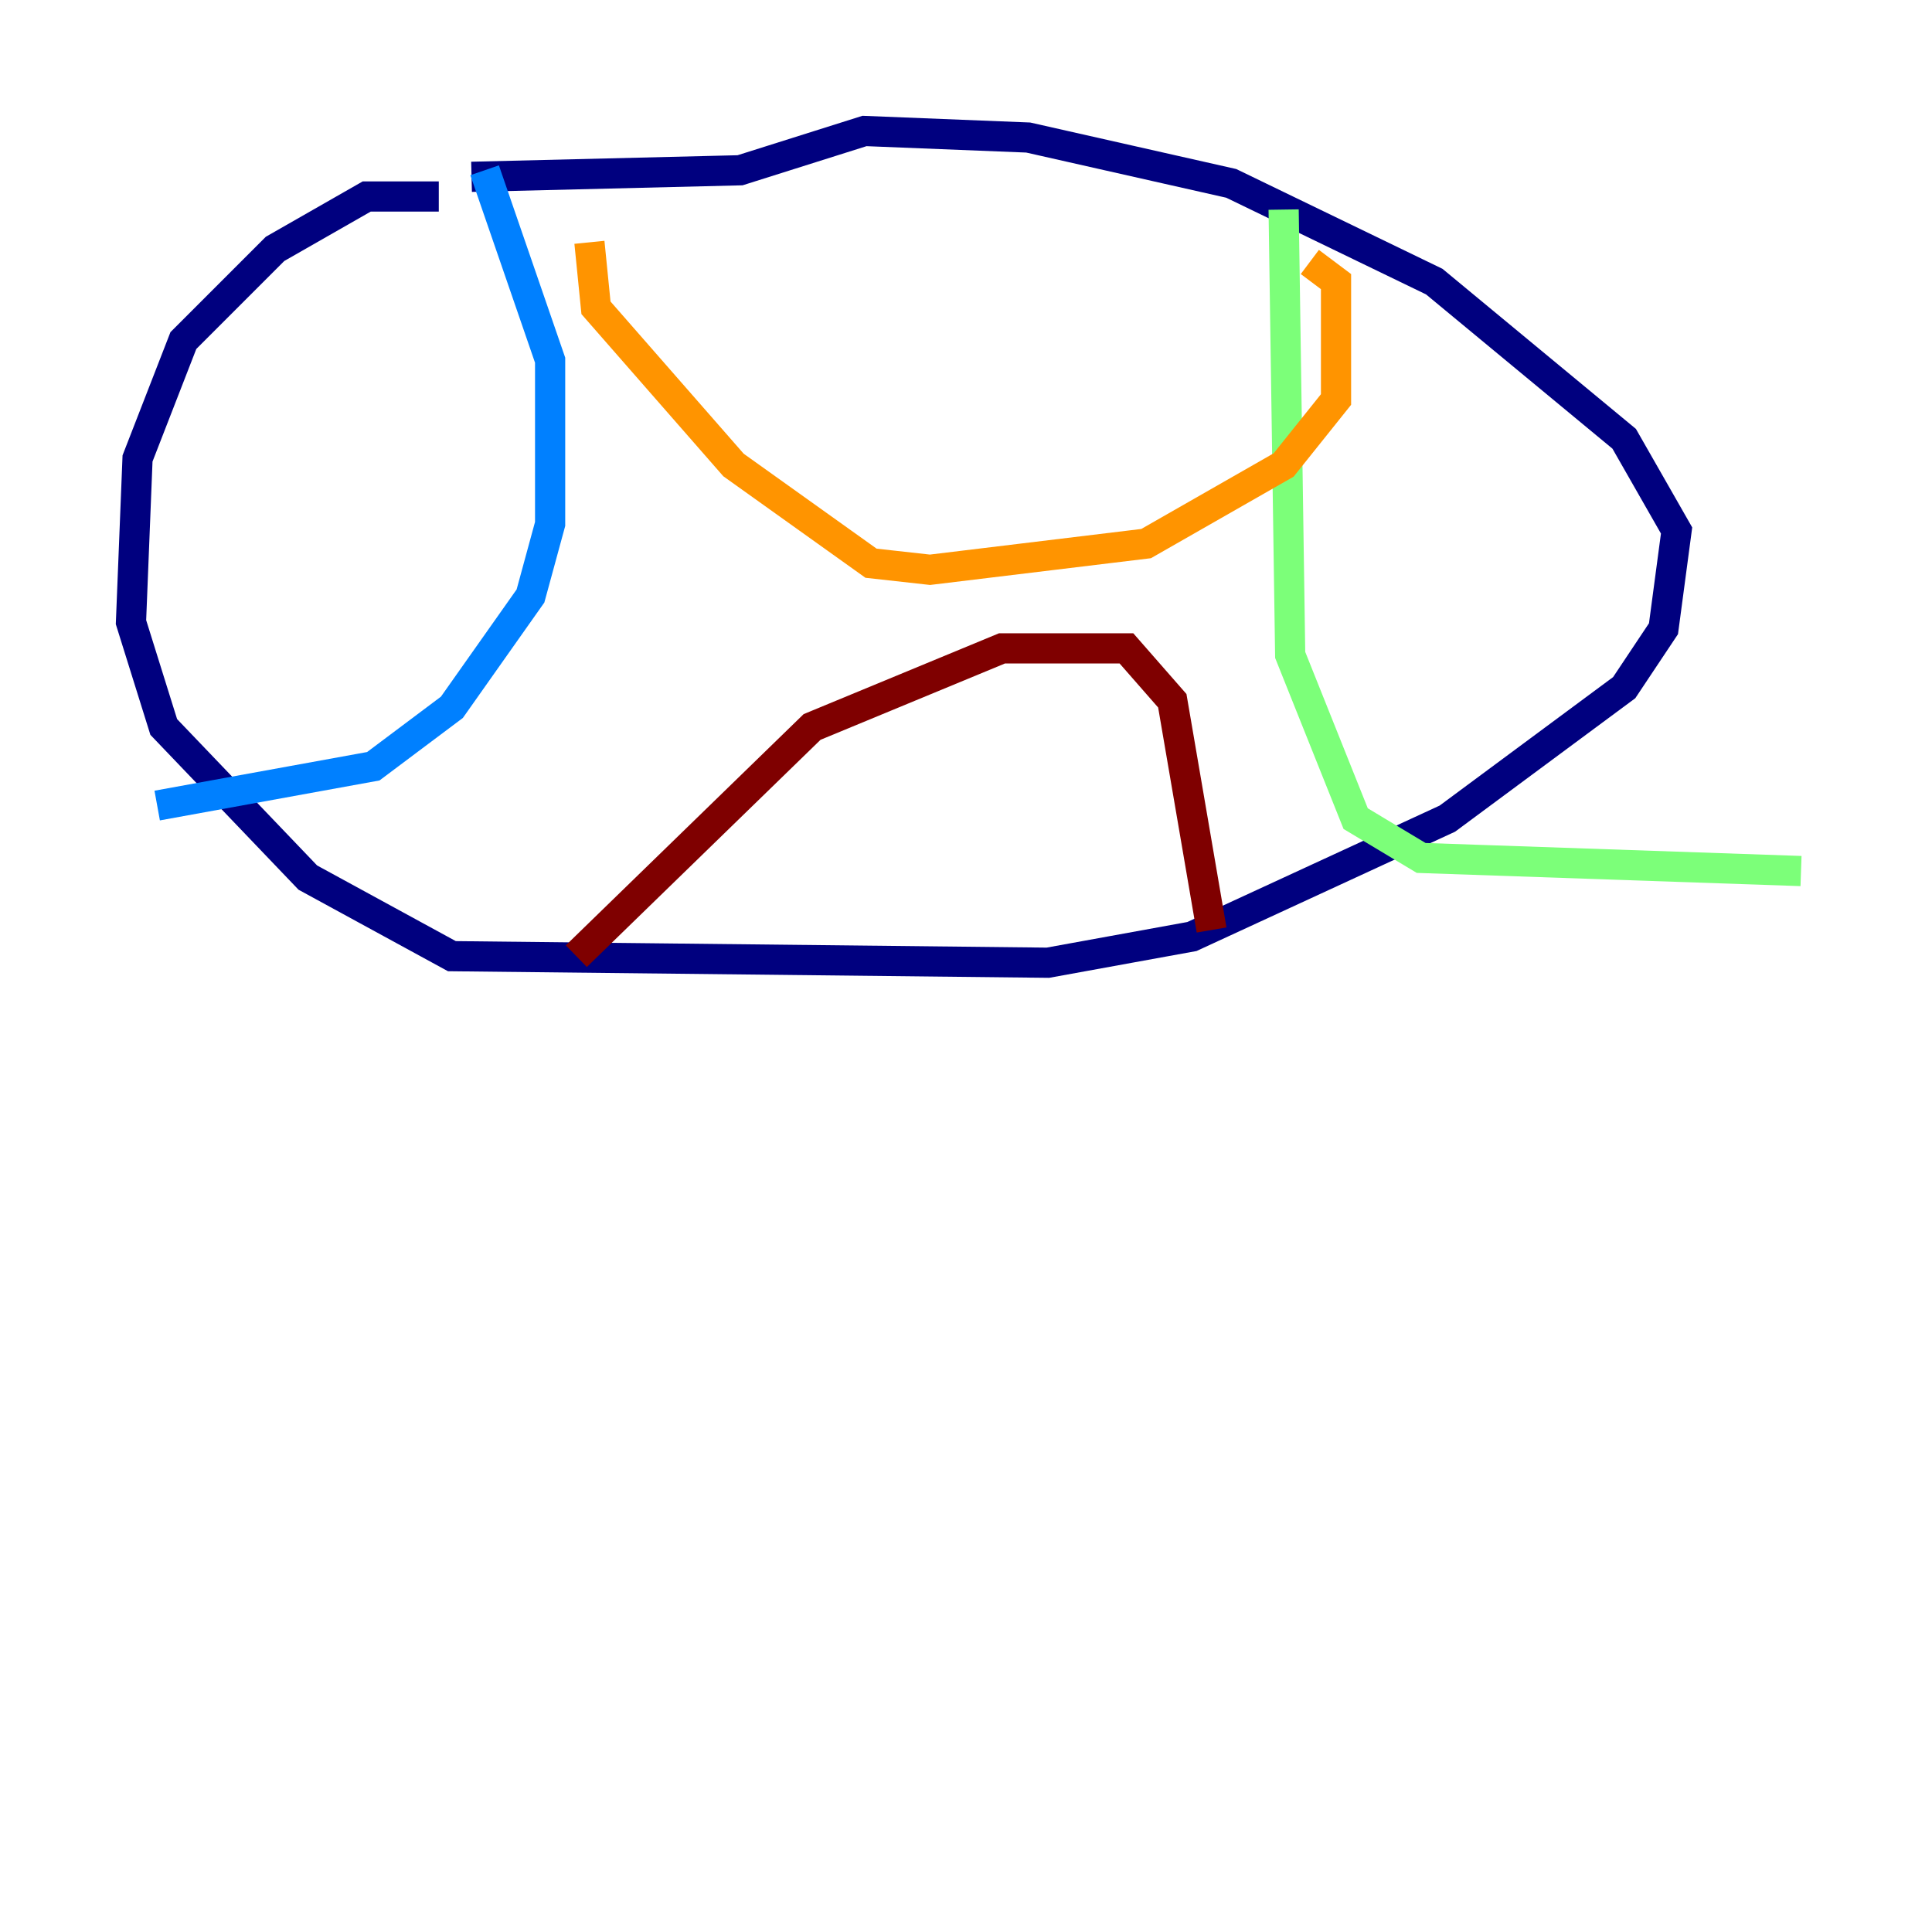 <?xml version="1.0" encoding="utf-8" ?>
<svg baseProfile="tiny" height="128" version="1.2" viewBox="0,0,128,128" width="128" xmlns="http://www.w3.org/2000/svg" xmlns:ev="http://www.w3.org/2001/xml-events" xmlns:xlink="http://www.w3.org/1999/xlink"><defs /><polyline fill="none" points="29.071,13.017 24.298,13.017 18.224,16.488 12.149,22.563 9.112,30.373 8.678,41.22 10.848,48.163 20.393,58.142 29.939,63.349 69.424,63.783 78.969,62.047 95.891,54.237 107.607,45.559 110.21,41.654 111.078,35.146 107.607,29.071 95.024,18.658 81.573,12.149 68.122,9.112 57.275,8.678 49.031,11.281 31.241,11.715" stroke="#00007f" stroke-width="2" /><polyline fill="none" points="32.108,11.281 36.447,23.864 36.447,34.712 35.146,39.485 29.939,46.861 24.732,50.766 10.414,53.37" stroke="#0080ff" stroke-width="2" /><polyline fill="none" points="85.044,13.885 85.478,43.39 89.817,54.237 94.156,56.841 119.322,57.709" stroke="#7cff79" stroke-width="2" /><polyline fill="none" points="39.051,16.054 39.485,20.393 48.597,30.807 57.709,37.315 61.614,37.749 75.932,36.014 85.044,30.807 88.515,26.468 88.515,18.658 86.78,17.356" stroke="#ff9400" stroke-width="2" /><polyline fill="none" points="38.183,63.349 53.803,48.163 66.386,42.956 74.63,42.956 77.668,46.427 80.271,61.614" stroke="#7f0000" stroke-width="2" /></svg>